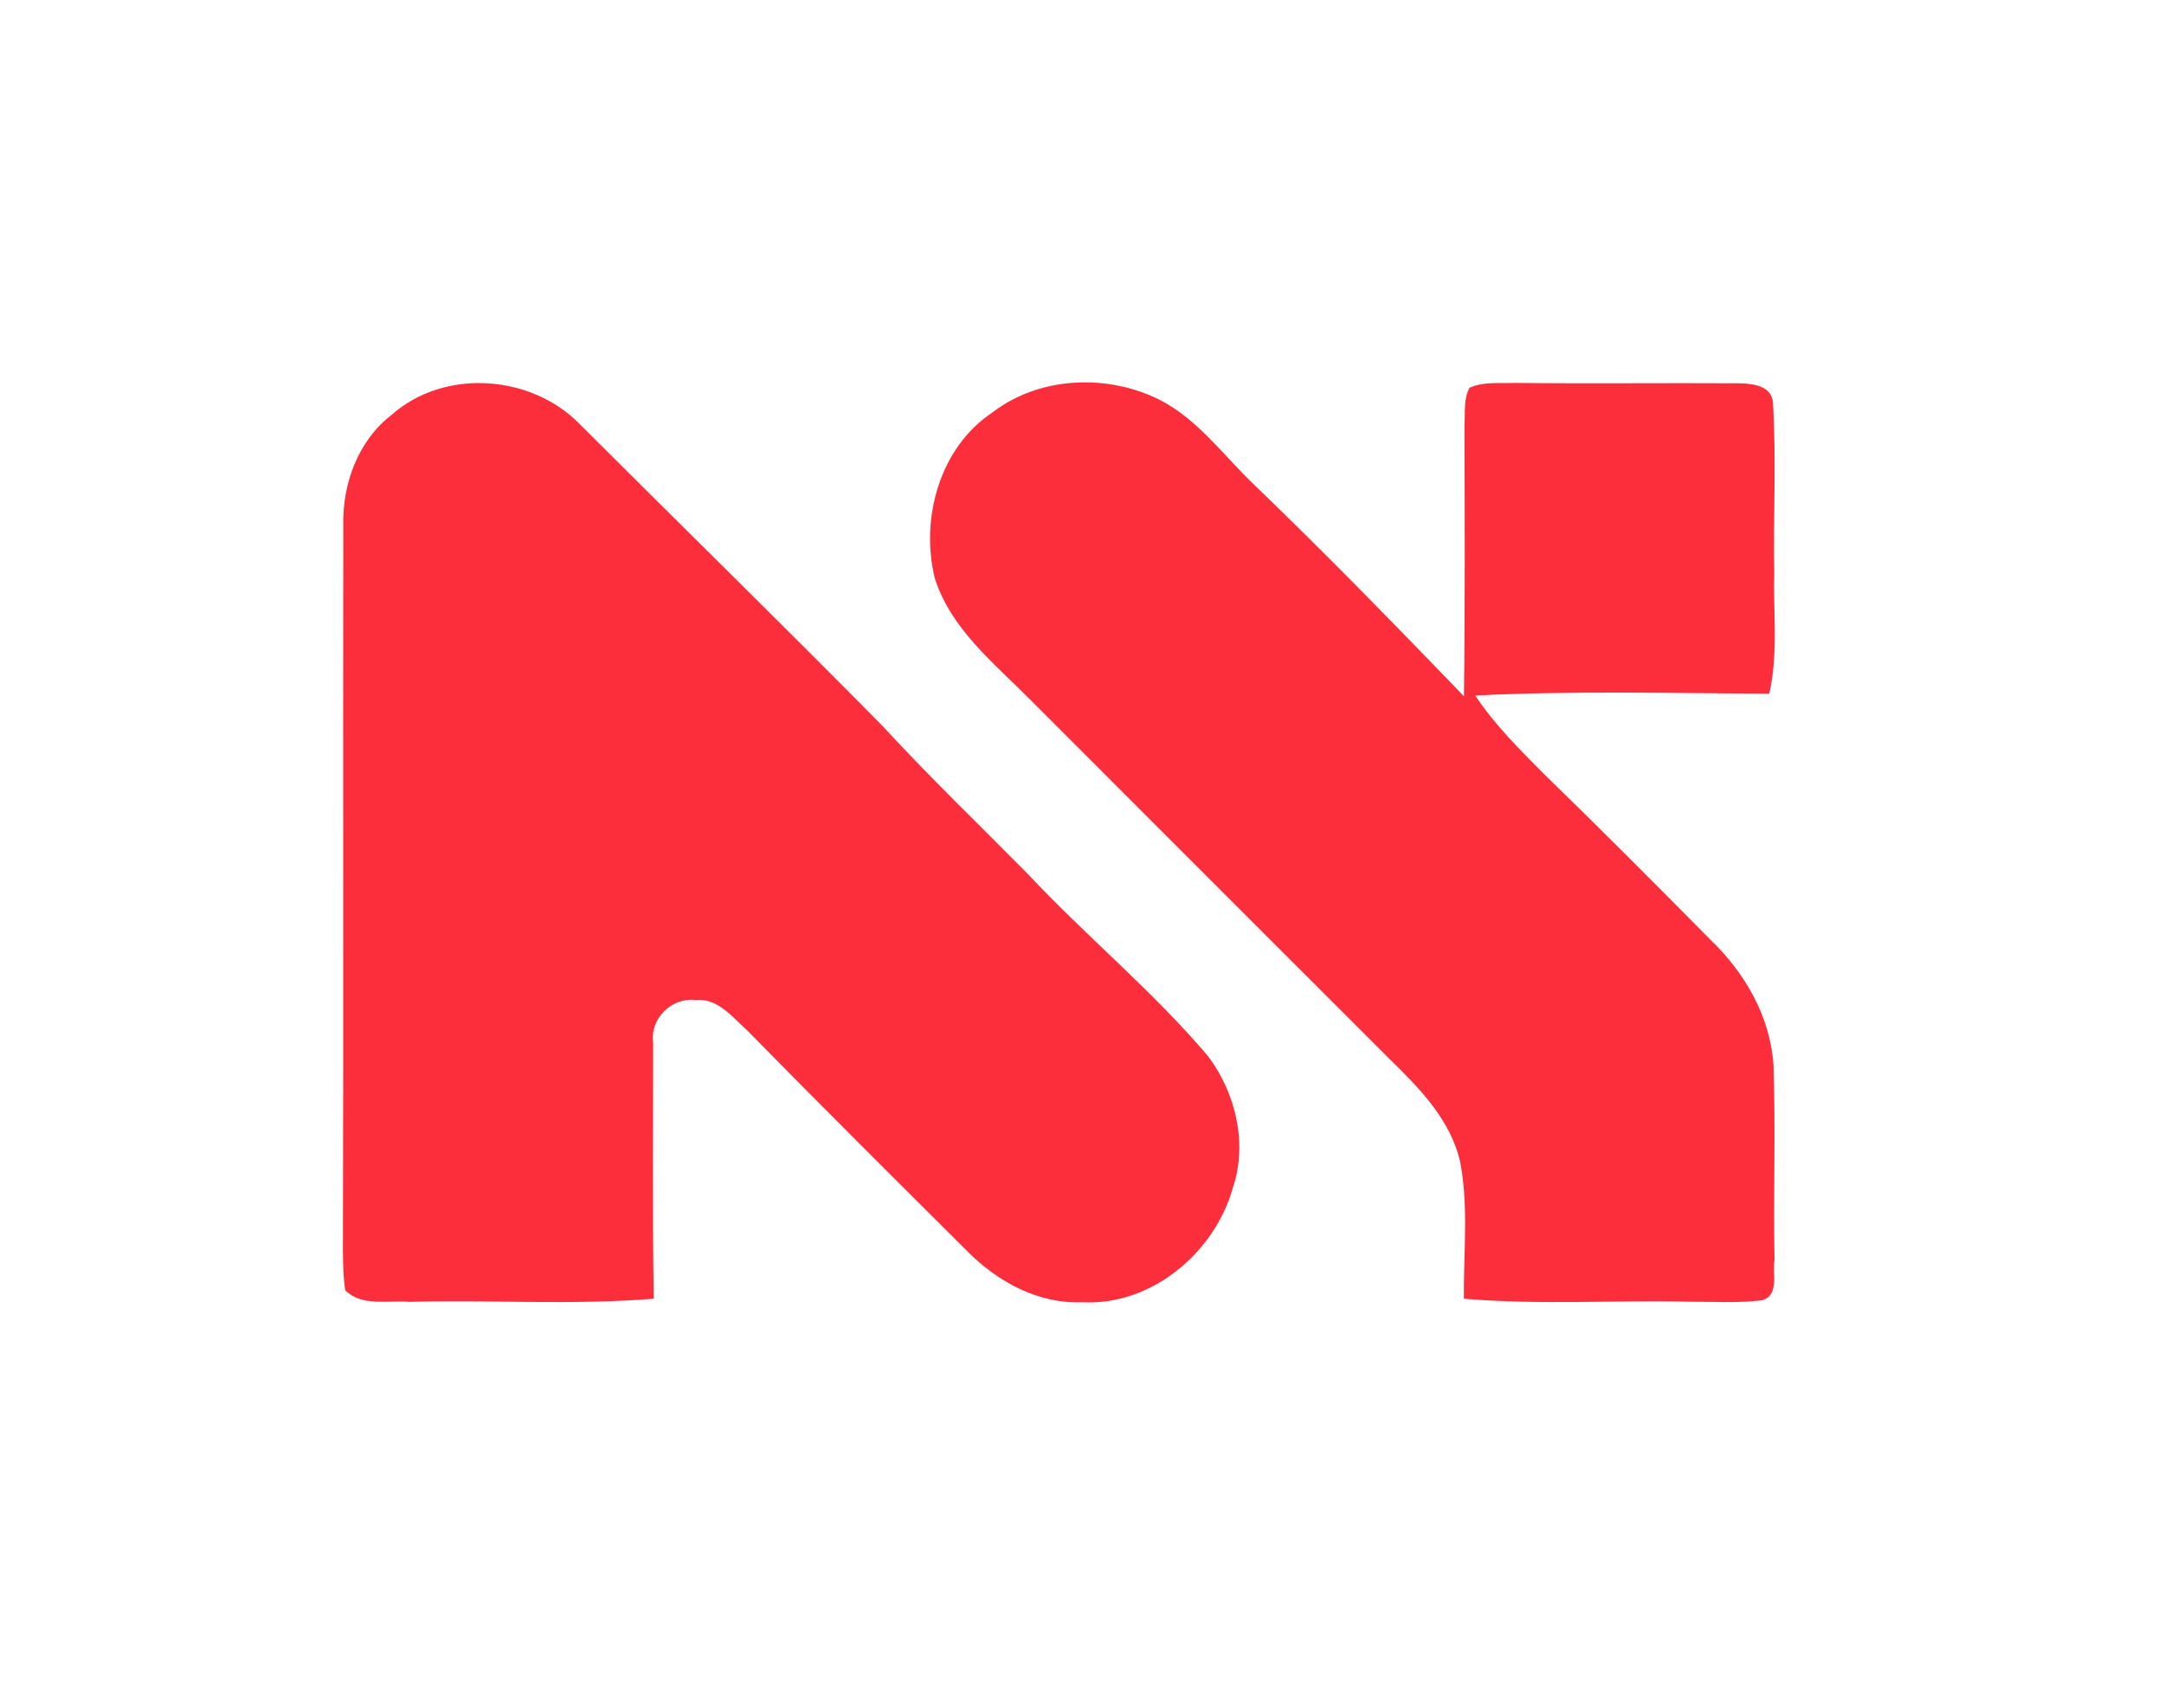 <?xml version="1.0" encoding="UTF-8" ?>
<!DOCTYPE svg PUBLIC "-//W3C//DTD SVG 1.1//EN" "http://www.w3.org/Graphics/SVG/1.1/DTD/svg11.dtd">
<svg width="280pt" height="221pt" viewBox="0 0 280 221" version="1.1" xmlns="http://www.w3.org/2000/svg">
<g id="#0f0b46ff">
</g>
<g id="#fd2e3cff">
<path fill="#fd2e3c" opacity="1.00" d=" M 50.66 53.68 C 57.50 47.61 68.79 48.43 75.08 54.94 C 88.08 67.93 101.23 80.78 114.14 93.87 C 120.21 100.46 126.66 106.67 132.96 113.04 C 140.53 121.13 149.15 128.19 156.32 136.66 C 159.88 141.39 161.44 147.90 159.54 153.61 C 157.20 162.06 148.98 168.98 140.00 168.48 C 134.31 168.71 129.05 165.81 125.14 161.86 C 115.62 152.38 106.09 142.90 96.68 133.31 C 94.76 131.60 92.87 129.10 90.00 129.38 C 86.89 129.02 84.07 131.79 84.51 134.93 C 84.52 145.96 84.41 156.99 84.59 168.02 C 74.09 168.89 63.52 168.14 53.00 168.43 C 50.26 168.20 46.84 169.08 44.68 166.95 C 44.41 165.33 44.40 163.67 44.37 162.03 C 44.46 130.69 44.37 99.34 44.42 68.00 C 44.29 62.62 46.31 57.04 50.66 53.68 Z" />
<path fill="#fd2e3c" opacity="1.00" d=" M 128.40 53.37 C 134.53 48.65 143.38 48.33 150.17 51.79 C 155.08 54.35 158.34 58.97 162.27 62.71 C 171.53 71.62 180.50 80.83 189.42 90.08 C 189.57 78.38 189.52 66.68 189.49 54.98 C 189.60 53.37 189.34 51.63 190.15 50.16 C 191.97 49.34 194.04 49.63 195.99 49.54 C 205.67 49.65 215.36 49.53 225.05 49.59 C 226.74 49.62 229.20 49.88 229.40 52.03 C 229.84 59.34 229.44 66.68 229.57 74.00 C 229.42 79.25 230.10 84.58 228.93 89.75 C 216.25 89.68 203.55 89.36 190.88 89.98 C 193.39 93.77 196.63 96.97 199.82 100.18 C 207.09 107.24 214.24 114.42 221.36 121.63 C 225.85 125.94 229.12 131.66 229.48 137.97 C 229.75 146.31 229.45 154.67 229.60 163.02 C 229.31 164.73 230.26 167.60 227.99 168.22 C 225.00 168.61 221.99 168.40 219.00 168.42 C 209.14 168.17 199.24 168.87 189.41 168.02 C 189.35 162.08 190.06 156.02 188.90 150.17 C 187.62 144.85 183.69 140.80 179.89 137.11 C 164.38 121.62 148.89 106.11 133.39 90.61 C 128.69 85.85 123.06 81.43 120.95 74.80 C 119.07 67.09 121.57 57.91 128.40 53.37 Z" />
</g>
</svg>
